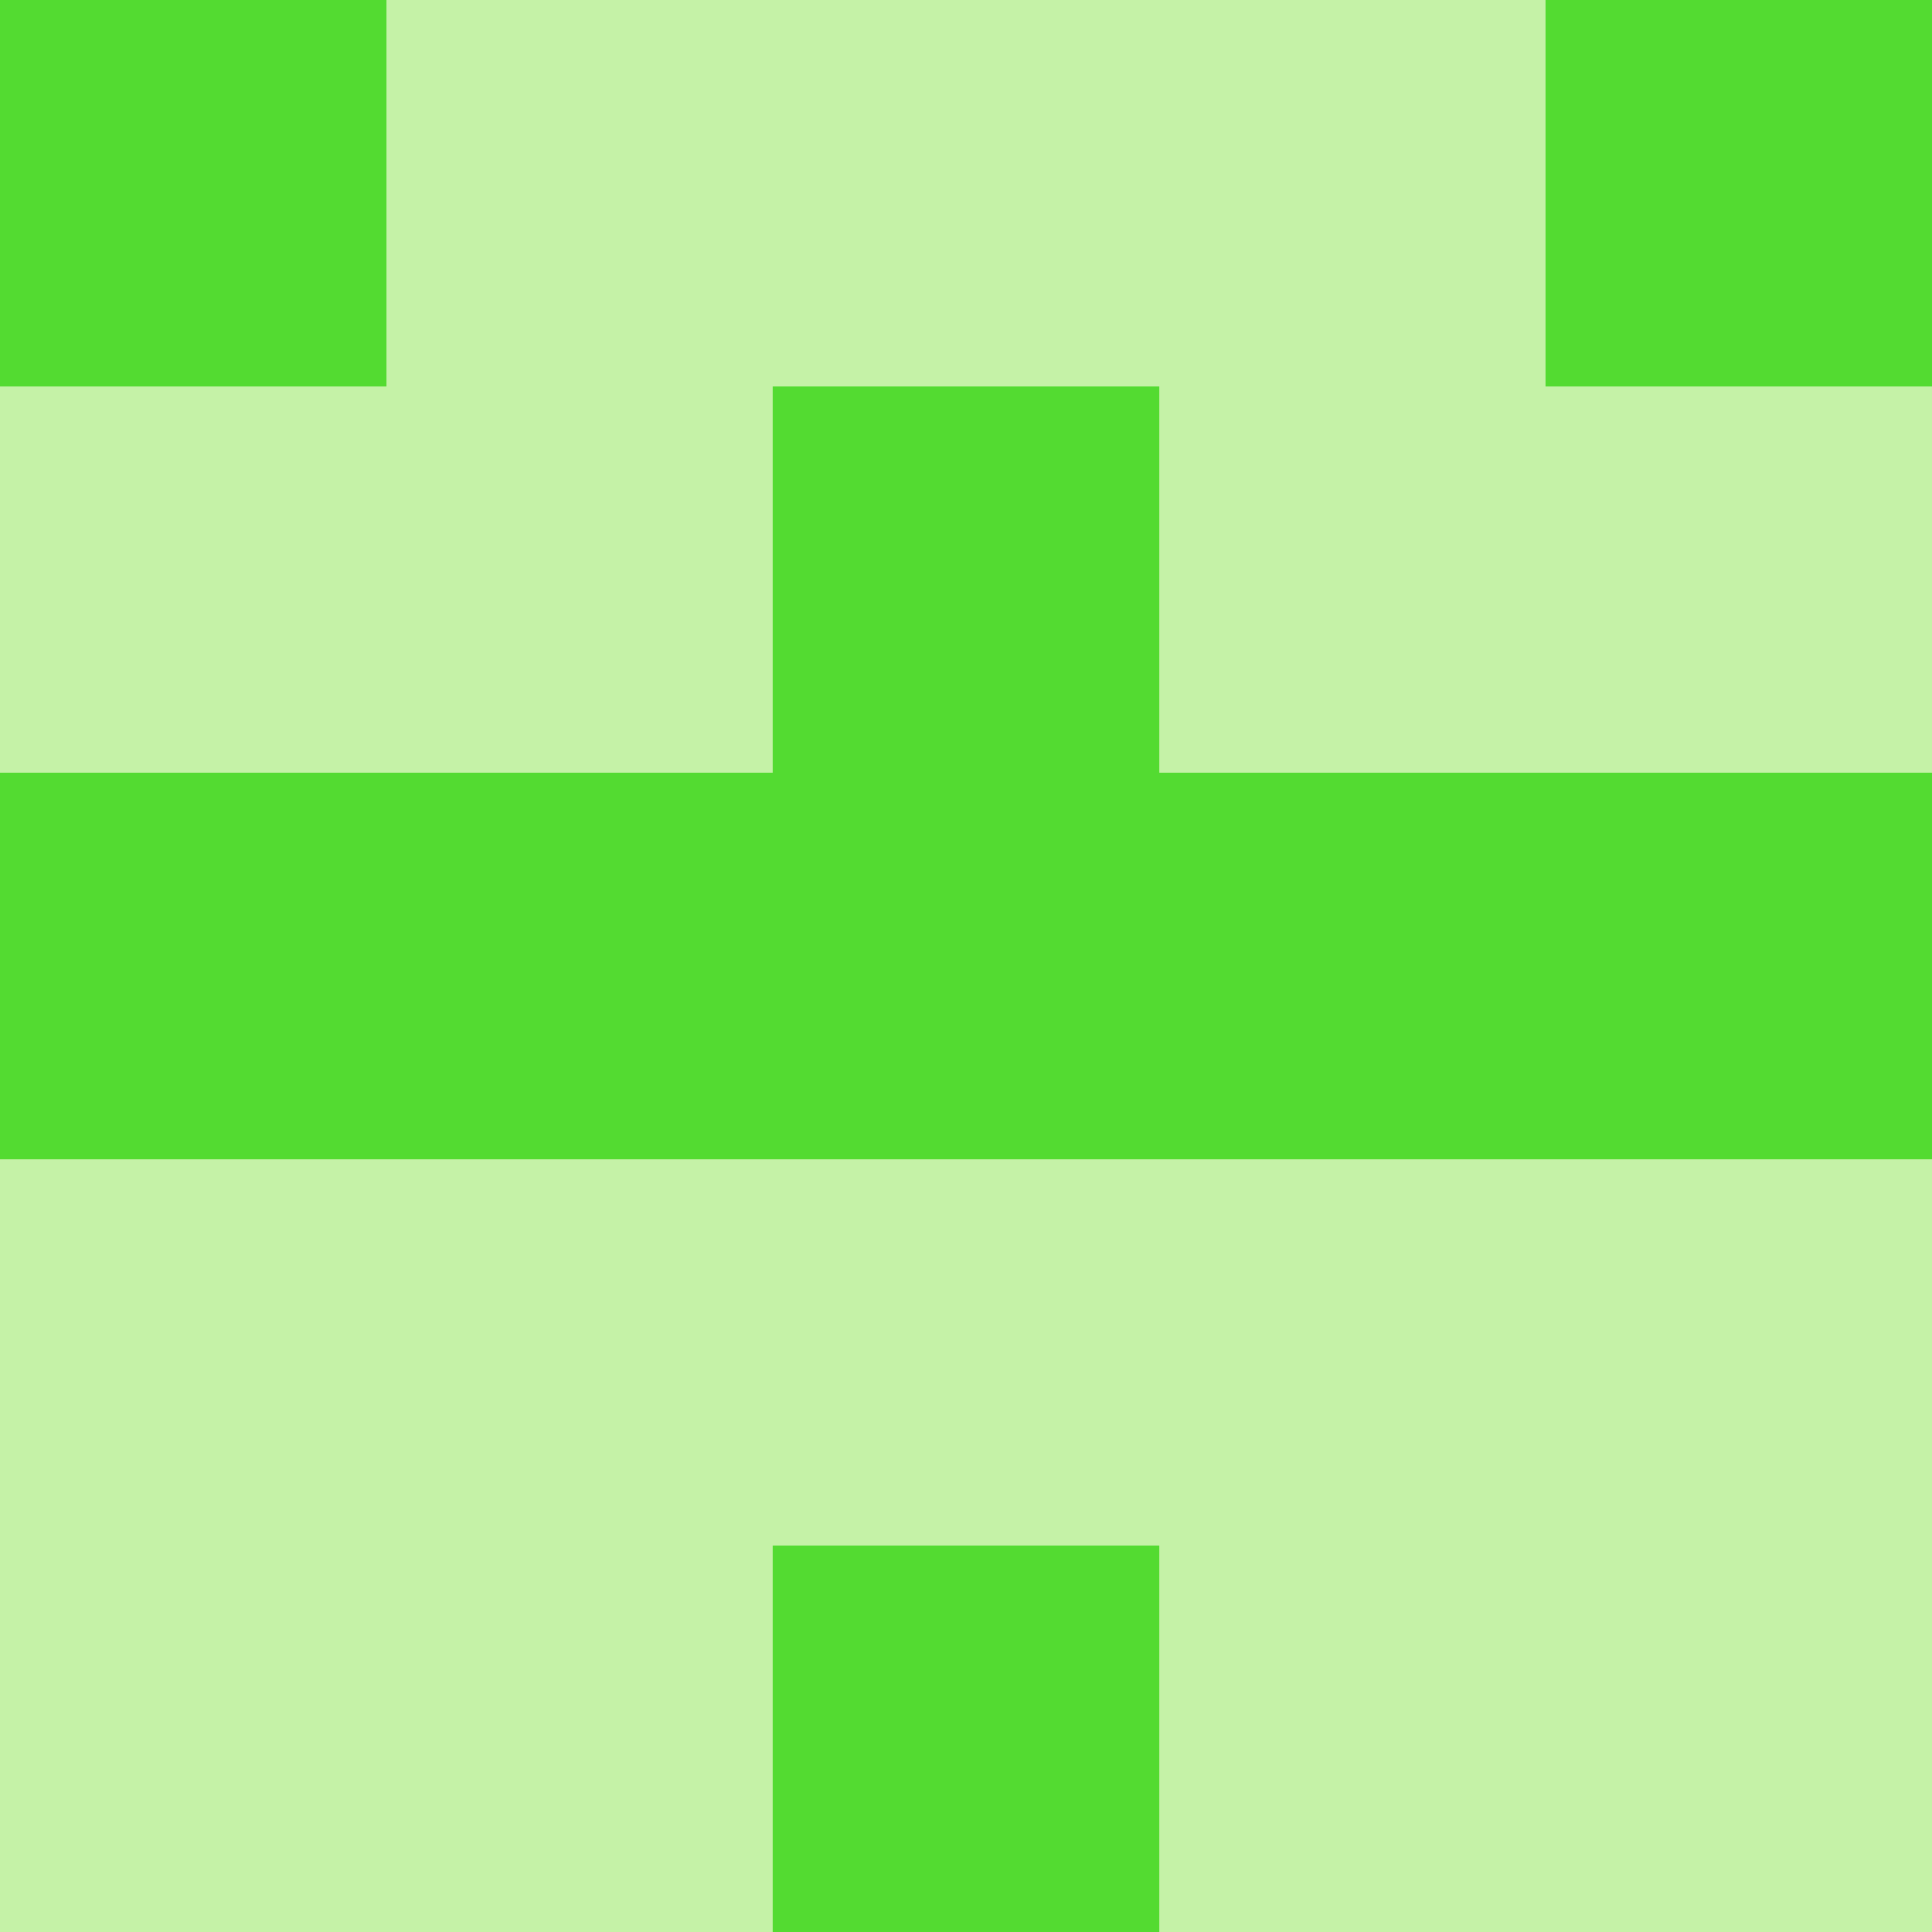<?xml version="1.0" encoding="utf-8"?>
<!DOCTYPE svg PUBLIC "-//W3C//DTD SVG 20010904//EN"
        "http://www.w3.org/TR/2001/REC-SVG-20010904/DTD/svg10.dtd">
<svg viewBox="0 0 5 5" height="100" width="100" xml:lang="fr"
     xmlns="http://www.w3.org/2000/svg"
     xmlns:xlink="http://www.w3.org/1999/xlink">
            <rect x="0" y="0" height="1" width="1" fill="#53DB31"/>
        <rect x="4" y="0" height="1" width="1" fill="#53DB31"/>
        <rect x="1" y="0" height="1" width="1" fill="#C5F2A7"/>
        <rect x="3" y="0" height="1" width="1" fill="#C5F2A7"/>
        <rect x="2" y="0" height="1" width="1" fill="#C5F2A7"/>
                <rect x="0" y="1" height="1" width="1" fill="#C5F2A7"/>
        <rect x="4" y="1" height="1" width="1" fill="#C5F2A7"/>
        <rect x="1" y="1" height="1" width="1" fill="#C5F2A7"/>
        <rect x="3" y="1" height="1" width="1" fill="#C5F2A7"/>
        <rect x="2" y="1" height="1" width="1" fill="#53DB31"/>
                <rect x="0" y="2" height="1" width="1" fill="#53DB31"/>
        <rect x="4" y="2" height="1" width="1" fill="#53DB31"/>
        <rect x="1" y="2" height="1" width="1" fill="#53DB31"/>
        <rect x="3" y="2" height="1" width="1" fill="#53DB31"/>
        <rect x="2" y="2" height="1" width="1" fill="#53DB31"/>
                <rect x="0" y="3" height="1" width="1" fill="#C5F2A7"/>
        <rect x="4" y="3" height="1" width="1" fill="#C5F2A7"/>
        <rect x="1" y="3" height="1" width="1" fill="#C5F2A7"/>
        <rect x="3" y="3" height="1" width="1" fill="#C5F2A7"/>
        <rect x="2" y="3" height="1" width="1" fill="#C5F2A7"/>
                <rect x="0" y="4" height="1" width="1" fill="#C5F2A7"/>
        <rect x="4" y="4" height="1" width="1" fill="#C5F2A7"/>
        <rect x="1" y="4" height="1" width="1" fill="#C5F2A7"/>
        <rect x="3" y="4" height="1" width="1" fill="#C5F2A7"/>
        <rect x="2" y="4" height="1" width="1" fill="#53DB31"/>
        </svg>